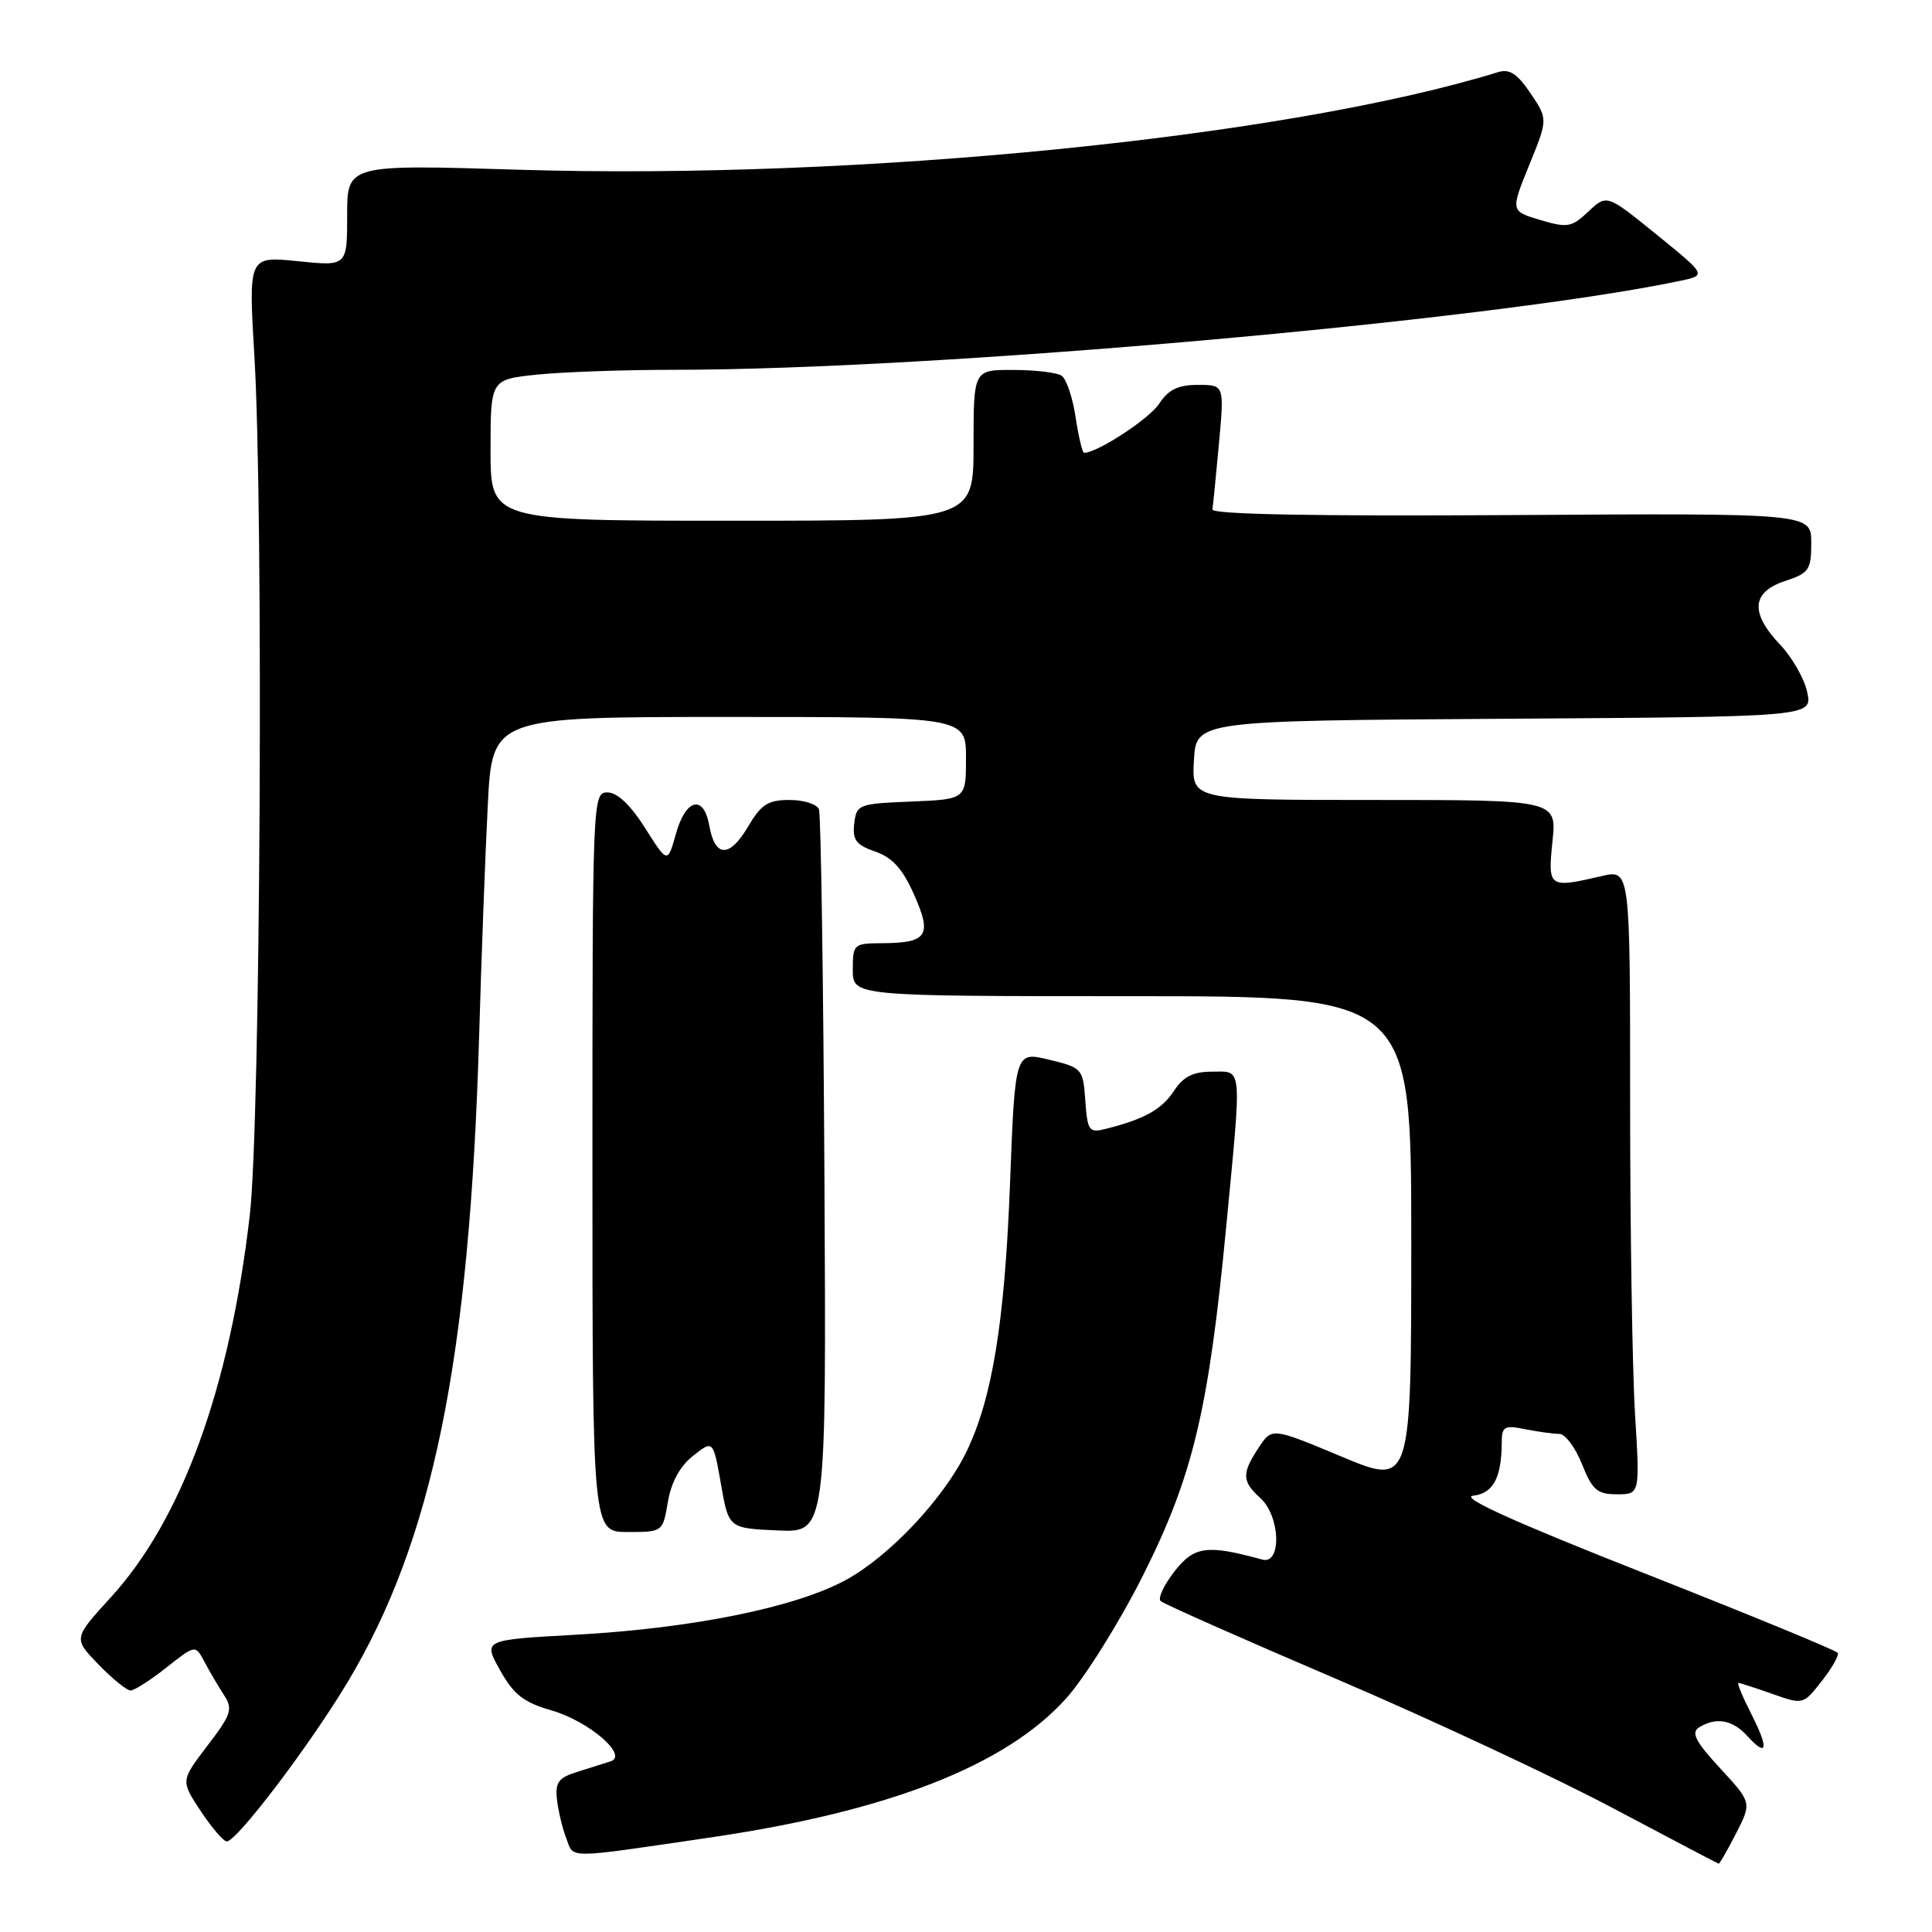 <?xml version="1.0" encoding="UTF-8" standalone="no"?>
<!DOCTYPE svg PUBLIC "-//W3C//DTD SVG 1.1//EN" "http://www.w3.org/Graphics/SVG/1.1/DTD/svg11.dtd" >
<svg xmlns="http://www.w3.org/2000/svg" xmlns:xlink="http://www.w3.org/1999/xlink" version="1.1" viewBox="0 0 256 256">
 <g >
 <path fill="currentColor"
d=" M 230.04 242.93 C 232.12 238.85 232.12 238.85 227.93 234.31 C 224.67 230.78 224.05 229.58 225.12 228.90 C 227.36 227.49 229.57 227.87 231.51 230.01 C 234.19 232.97 234.42 231.74 232.05 227.10 C 230.90 224.84 230.14 223.00 230.35 223.00 C 230.57 223.00 232.59 223.65 234.84 224.45 C 238.93 225.89 238.94 225.89 241.40 222.74 C 242.76 221.01 243.71 219.33 243.51 219.01 C 243.31 218.69 231.77 213.94 217.87 208.46 C 200.64 201.67 193.42 198.40 195.19 198.19 C 197.86 197.88 198.96 195.84 198.99 191.12 C 199.00 189.00 199.33 188.82 202.12 189.38 C 203.84 189.72 205.87 190.00 206.63 190.00 C 207.39 190.00 208.74 191.80 209.62 194.00 C 210.99 197.44 211.64 198.00 214.26 198.00 C 217.30 198.00 217.30 198.00 216.65 187.34 C 216.29 181.48 216.00 162.86 216.00 145.95 C 216.00 115.21 216.00 115.21 212.25 116.08 C 205.20 117.72 205.08 117.63 205.71 111.50 C 206.28 106.00 206.28 106.00 182.09 106.00 C 157.90 106.00 157.90 106.00 158.20 100.75 C 158.50 95.50 158.50 95.50 199.33 95.24 C 240.15 94.98 240.15 94.98 239.47 91.74 C 239.10 89.96 237.49 87.13 235.90 85.45 C 231.88 81.23 232.08 78.46 236.50 77.00 C 239.71 75.94 240.00 75.52 240.00 71.92 C 240.00 68.00 240.00 68.00 200.25 68.25 C 174.17 68.41 160.55 68.16 160.65 67.50 C 160.74 66.95 161.13 63.01 161.52 58.75 C 162.23 51.00 162.23 51.00 158.73 51.00 C 156.10 51.00 154.82 51.62 153.60 53.49 C 152.28 55.50 145.41 60.00 143.65 60.00 C 143.42 60.00 142.91 57.86 142.52 55.25 C 142.12 52.64 141.29 50.17 140.65 49.77 C 140.02 49.36 137.14 49.02 134.25 49.02 C 129.00 49.00 129.00 49.00 129.00 59.00 C 129.00 69.00 129.00 69.00 97.00 69.00 C 65.00 69.00 65.00 69.00 65.00 59.64 C 65.00 50.28 65.00 50.28 71.15 49.64 C 74.53 49.29 82.74 49.00 89.40 49.00 C 124.02 48.99 196.96 42.55 222.51 37.24 C 226.16 36.48 226.16 36.48 219.54 31.11 C 212.91 25.73 212.91 25.73 210.47 28.03 C 208.24 30.13 207.69 30.22 204.09 29.15 C 200.15 27.97 200.15 27.97 202.63 21.87 C 205.11 15.78 205.11 15.78 202.80 12.36 C 201.05 9.76 200.02 9.09 198.50 9.56 C 170.42 18.22 113.69 23.87 68.75 22.49 C 46.00 21.79 46.00 21.79 46.00 28.53 C 46.00 35.28 46.00 35.28 39.46 34.61 C 32.92 33.94 32.92 33.94 33.71 47.22 C 34.94 67.96 34.51 148.85 33.10 161.00 C 30.45 183.93 24.12 201.33 14.68 211.66 C 9.71 217.10 9.71 217.10 13.05 220.55 C 14.89 222.45 16.80 224.00 17.30 224.00 C 17.80 224.00 19.94 222.63 22.05 220.96 C 25.89 217.92 25.89 217.92 27.10 220.21 C 27.77 221.47 28.92 223.44 29.67 224.59 C 30.89 226.47 30.67 227.15 27.48 231.32 C 23.94 235.96 23.94 235.96 26.60 239.98 C 28.07 242.19 29.62 244.00 30.05 244.00 C 31.37 244.00 41.00 231.32 46.03 222.94 C 57.33 204.14 62.22 180.20 63.48 137.50 C 63.78 127.05 64.30 113.21 64.63 106.75 C 65.22 95.00 65.22 95.00 96.61 95.00 C 128.00 95.00 128.00 95.00 128.00 100.46 C 128.00 105.91 128.00 105.91 120.75 106.21 C 113.75 106.49 113.49 106.59 113.19 109.13 C 112.94 111.30 113.44 111.96 115.98 112.84 C 118.27 113.64 119.62 115.15 121.14 118.59 C 123.54 124.00 122.88 124.96 116.75 124.98 C 113.13 125.00 113.00 125.12 113.00 128.50 C 113.00 132.00 113.00 132.00 150.00 132.00 C 187.00 132.00 187.00 132.00 187.00 164.44 C 187.00 196.87 187.00 196.87 177.77 193.01 C 168.54 189.15 168.54 189.15 166.78 191.82 C 164.52 195.25 164.55 196.28 167.00 198.50 C 169.66 200.90 169.86 207.37 167.25 206.65 C 159.92 204.64 158.25 204.87 155.63 208.21 C 154.23 210.01 153.40 211.78 153.79 212.15 C 154.18 212.52 164.62 217.15 177.00 222.44 C 189.38 227.73 205.80 235.40 213.50 239.47 C 221.20 243.55 227.60 246.92 227.73 246.95 C 227.86 246.98 228.89 245.17 230.04 242.93 Z  M 94.16 243.47 C 117.75 240.01 133.27 233.94 141.25 225.07 C 143.75 222.29 148.34 214.95 151.45 208.76 C 158.07 195.58 160.15 186.87 162.48 162.53 C 164.56 140.79 164.67 142.00 160.62 142.00 C 158.09 142.00 156.81 142.65 155.56 144.54 C 153.96 147.00 151.60 148.31 146.52 149.58 C 144.30 150.14 144.10 149.87 143.81 145.84 C 143.51 141.60 143.40 141.48 139.00 140.41 C 134.50 139.33 134.50 139.33 133.83 156.91 C 133.13 175.15 131.48 185.33 128.05 192.38 C 125.03 198.59 117.86 206.21 112.07 209.36 C 105.41 212.99 91.79 215.75 76.31 216.61 C 64.01 217.29 64.01 217.29 66.26 221.31 C 68.06 224.54 69.38 225.57 73.05 226.63 C 78.06 228.08 83.33 232.62 80.90 233.39 C 80.13 233.64 78.15 234.26 76.50 234.78 C 74.01 235.55 73.55 236.17 73.80 238.41 C 73.96 239.90 74.51 242.22 75.03 243.57 C 76.07 246.32 74.68 246.33 94.16 243.47 Z  M 88.50 199.00 C 88.94 196.40 90.10 194.27 91.84 192.90 C 94.50 190.80 94.50 190.80 95.53 196.65 C 96.55 202.50 96.55 202.50 103.03 202.79 C 109.50 203.08 109.50 203.08 109.24 155.79 C 109.10 129.78 108.77 107.94 108.52 107.25 C 108.27 106.56 106.52 106.00 104.63 106.00 C 101.75 106.00 100.86 106.58 99.09 109.58 C 96.66 113.69 94.73 113.63 93.99 109.42 C 93.26 105.24 90.87 105.81 89.57 110.46 C 88.46 114.43 88.46 114.43 85.48 109.72 C 83.55 106.67 81.79 105.00 80.50 105.00 C 78.53 105.00 78.50 105.67 78.50 154.00 C 78.50 203.00 78.50 203.00 83.16 203.00 C 87.82 203.00 87.82 203.00 88.50 199.00 Z "/>
</g>
</svg>